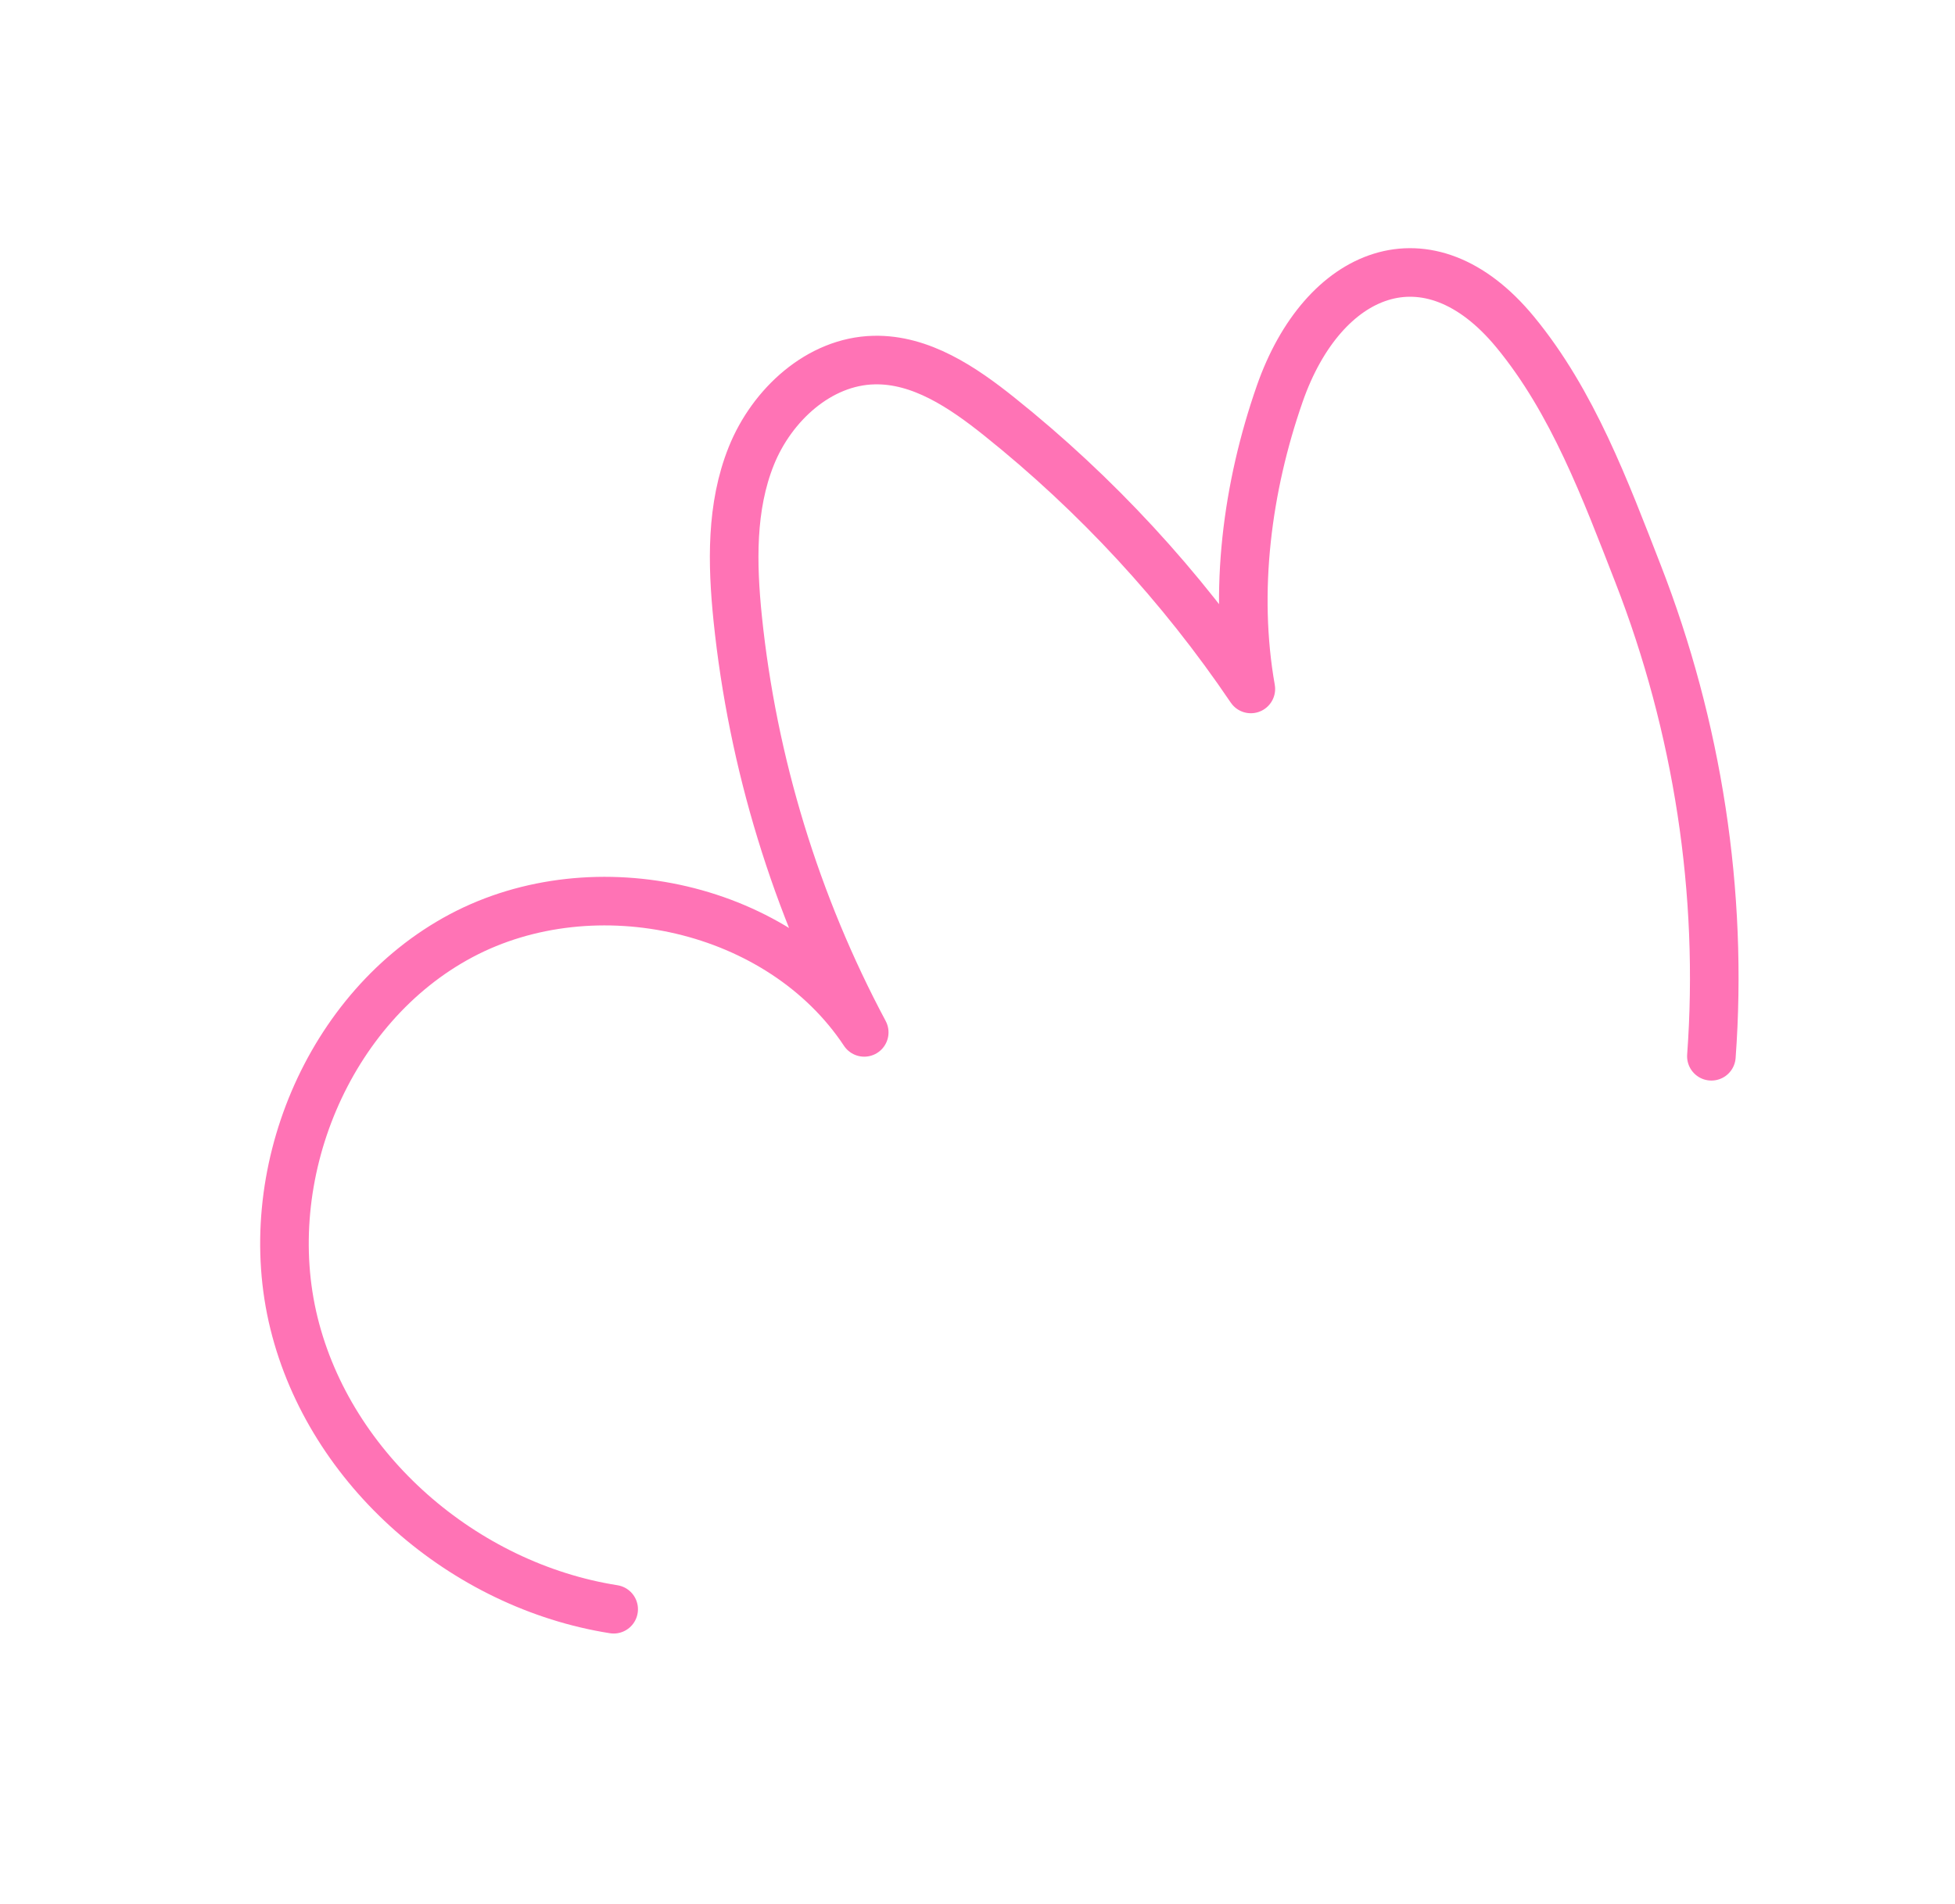 <svg width='115' height='112' viewBox='0 0 115 112' fill='none' xmlns='http://www.w3.org/2000/svg'><path d='M100.67 62.139C101.377 52.51 99.857 42.745 96.355 33.752C94.442 28.845 92.516 23.64 89.126 19.531C84.006 13.322 77.82 15.886 75.279 23.164C73.36 28.661 72.563 34.784 73.579 40.53C69.491 34.484 64.486 29.065 58.785 24.508C56.634 22.787 54.166 21.117 51.411 21.183C48.18 21.256 45.403 23.82 44.197 26.817C42.991 29.814 43.066 33.166 43.394 36.383C44.27 44.879 46.813 53.2 50.837 60.734C45.915 53.305 34.998 50.866 27.127 55.046C19.26 59.23 15.16 69.191 17.294 77.845C19.428 86.499 27.297 93.281 36.098 94.669' stroke='#FF73B5' stroke-width='2.858' stroke-linecap='round' stroke-linejoin='round'/></svg>
